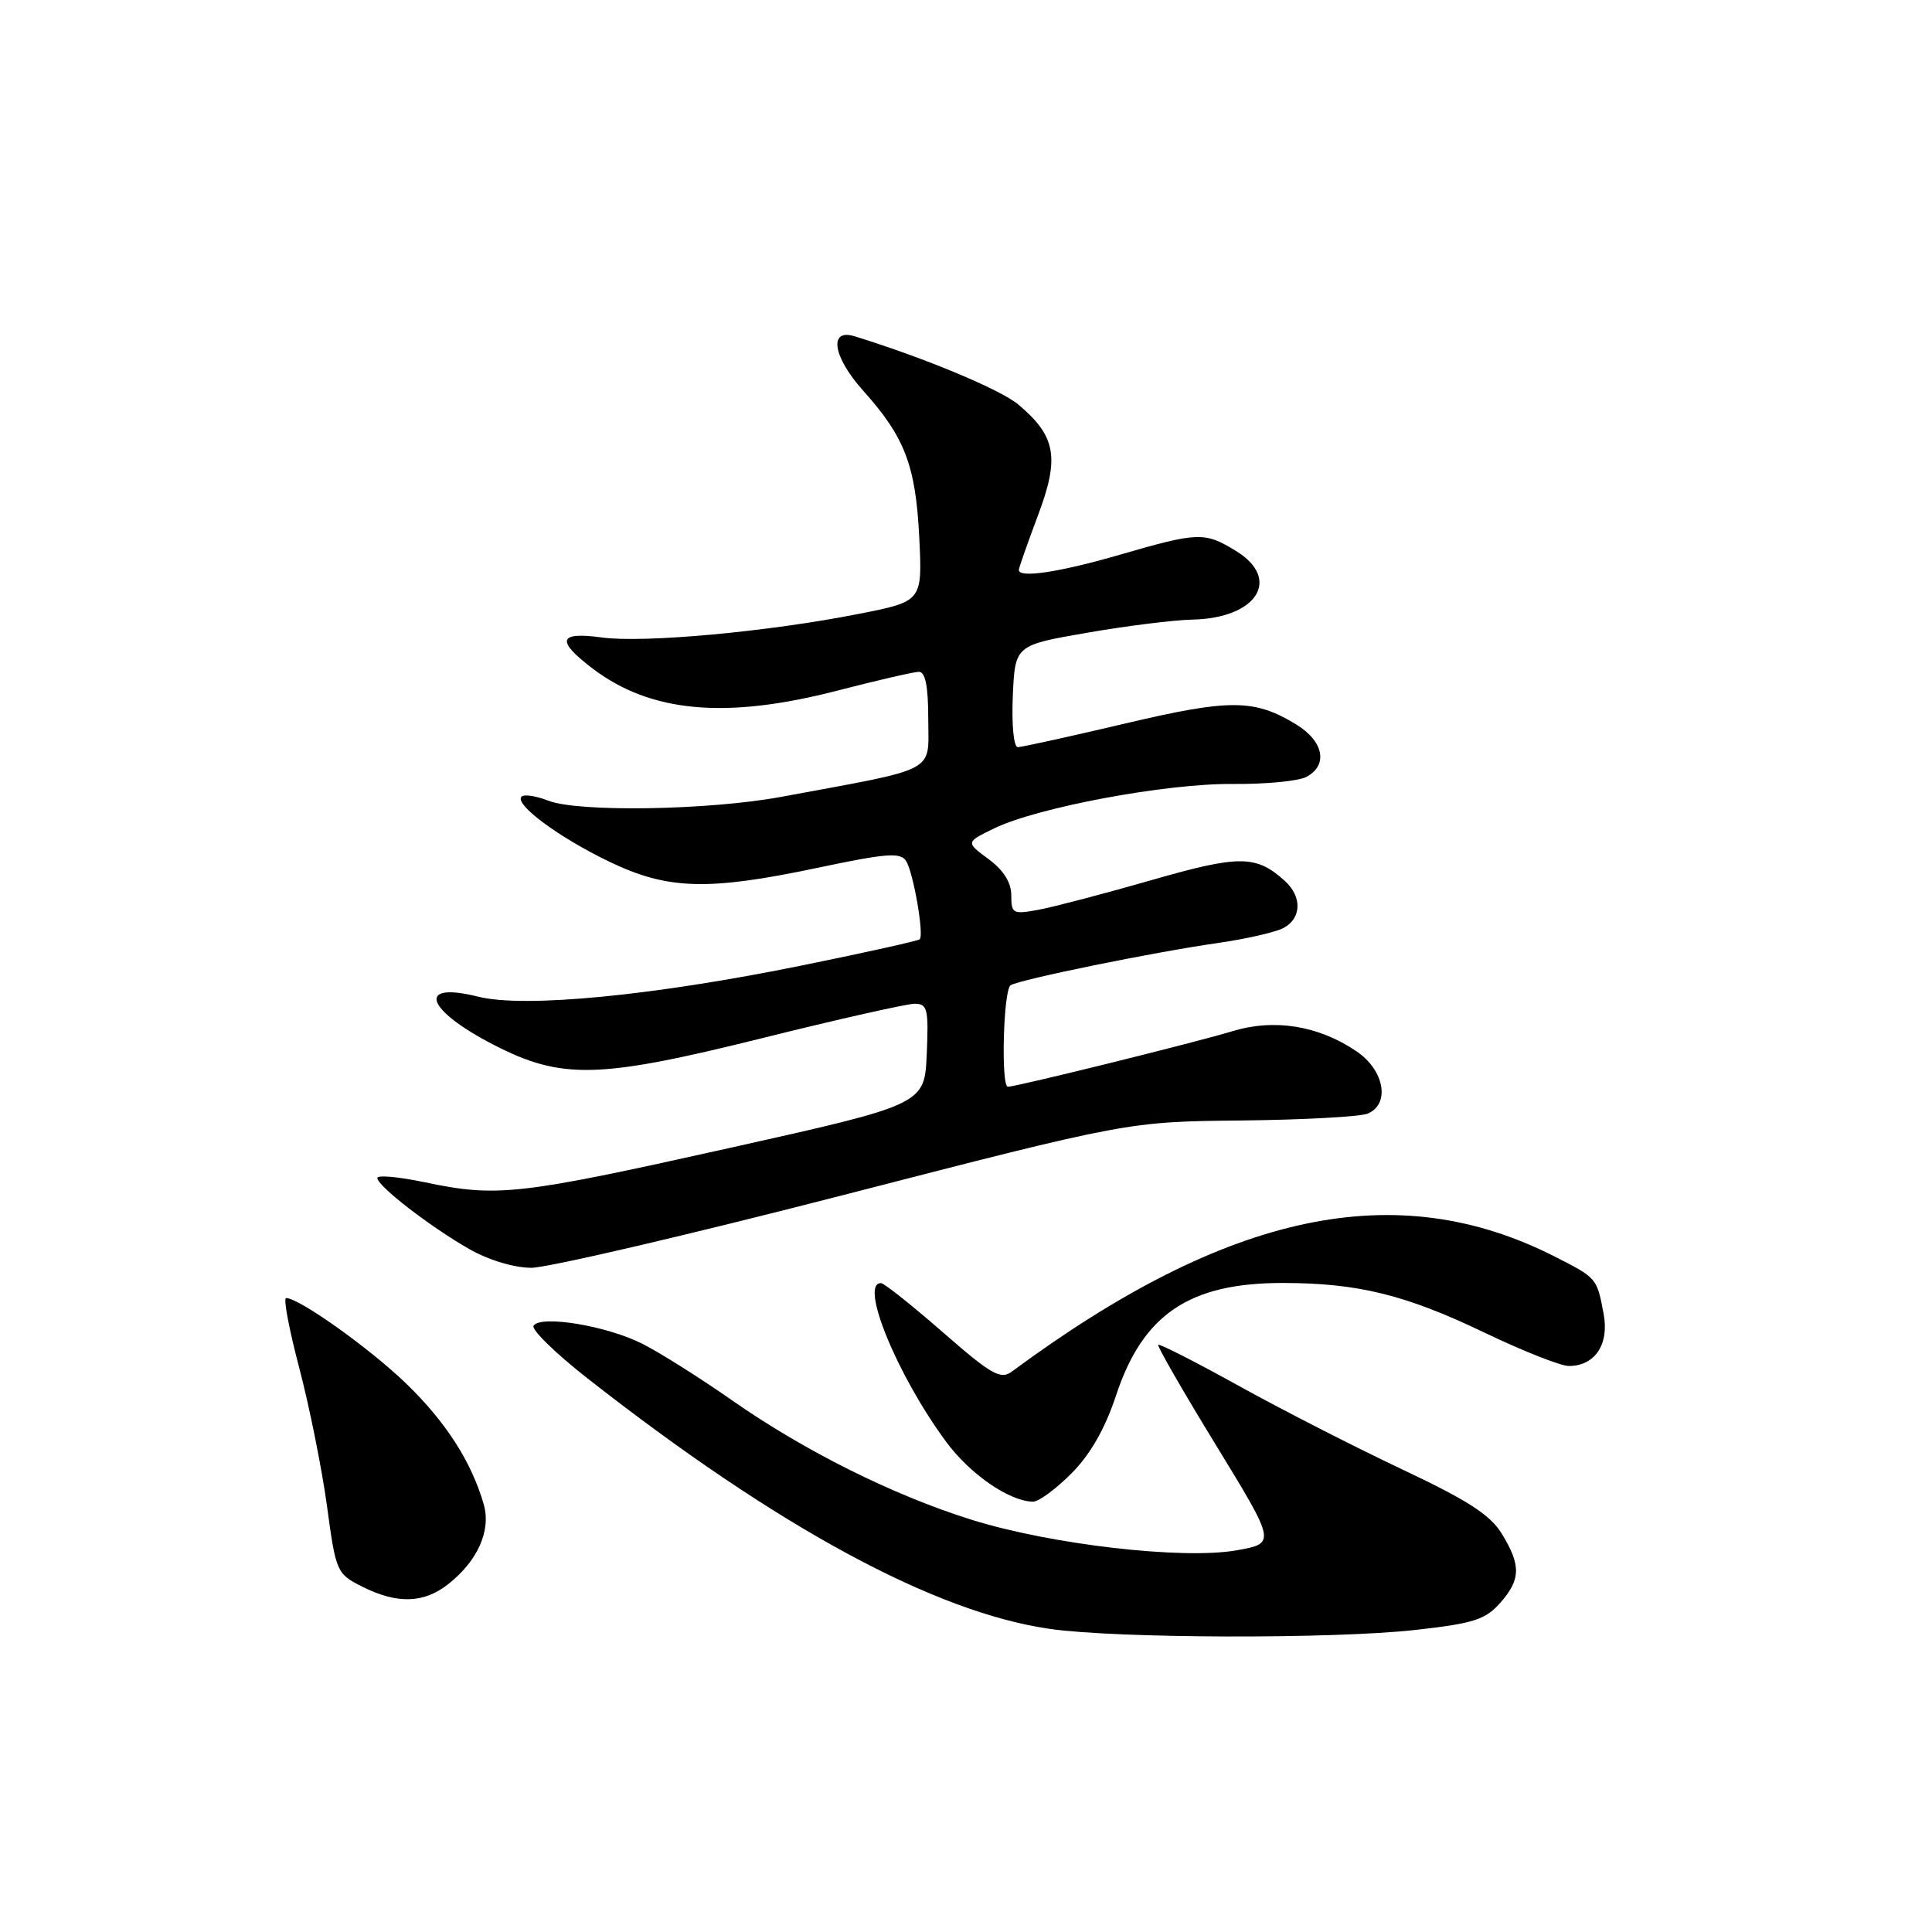 <?xml version="1.0" encoding="UTF-8" standalone="no"?>
<!DOCTYPE svg PUBLIC "-//W3C//DTD SVG 1.1//EN" "http://www.w3.org/Graphics/SVG/1.1/DTD/svg11.dtd" >
<svg xmlns="http://www.w3.org/2000/svg" xmlns:xlink="http://www.w3.org/1999/xlink" version="1.1" viewBox="0 0 256 256">
 <g >
 <path fill="currentColor"
d=" M 187.50 215.98 C 195.20 215.13 196.82 214.61 198.75 212.43 C 201.51 209.31 201.57 207.44 199.01 203.25 C 197.48 200.73 194.50 198.81 185.77 194.69 C 179.57 191.76 169.84 186.79 164.14 183.63 C 158.44 180.47 153.64 178.03 153.47 178.19 C 153.31 178.36 156.75 184.35 161.13 191.50 C 169.08 204.50 169.08 204.50 163.83 205.43 C 156.70 206.68 139.22 204.66 128.72 201.37 C 118.31 198.11 106.62 192.27 96.97 185.53 C 92.84 182.64 87.52 179.28 85.16 178.08 C 80.46 175.68 71.61 174.21 70.70 175.67 C 70.39 176.18 73.59 179.30 77.82 182.62 C 102.98 202.35 123.85 213.66 139.13 215.84 C 147.97 217.11 176.65 217.19 187.50 215.98 Z  M 59.39 209.91 C 63.30 206.83 65.09 202.81 64.10 199.34 C 62.48 193.72 59.10 188.44 53.83 183.34 C 48.99 178.66 39.64 172.00 37.91 172.00 C 37.52 172.00 38.31 176.16 39.65 181.25 C 40.99 186.34 42.64 194.55 43.32 199.50 C 44.51 208.32 44.61 208.53 48.02 210.25 C 52.63 212.56 56.15 212.46 59.39 209.91 Z  M 141.96 195.25 C 144.47 192.73 146.41 189.34 147.88 184.91 C 151.43 174.16 157.59 170.00 169.92 170.00 C 179.90 170.00 186.22 171.55 196.70 176.58 C 201.77 179.01 206.80 181.00 207.88 181.00 C 211.33 181.00 213.25 178.14 212.49 174.10 C 211.60 169.33 211.60 169.34 205.95 166.47 C 184.97 155.84 162.69 160.58 134.05 181.76 C 132.58 182.84 131.33 182.12 124.93 176.53 C 120.84 172.96 117.16 170.04 116.75 170.02 C 113.82 169.93 118.88 182.27 125.38 191.06 C 128.54 195.34 133.74 198.93 136.87 198.98 C 137.62 198.99 139.91 197.31 141.96 195.25 Z  M 111.90 158.31 C 149.50 148.62 149.50 148.62 164.50 148.47 C 172.75 148.38 180.29 147.97 181.25 147.55 C 184.24 146.25 183.43 141.80 179.74 139.30 C 174.69 135.88 168.83 134.94 163.23 136.66 C 158.63 138.07 134.67 144.00 133.55 144.00 C 132.61 144.00 132.95 131.15 133.91 130.55 C 135.16 129.78 152.95 126.15 161.33 124.96 C 165.09 124.42 169.02 123.52 170.08 122.96 C 172.48 121.67 172.55 118.81 170.23 116.71 C 166.45 113.29 164.23 113.27 152.62 116.61 C 146.46 118.38 139.75 120.14 137.71 120.53 C 134.21 121.18 134.00 121.08 134.00 118.64 C 134.00 116.93 132.98 115.31 130.98 113.83 C 127.96 111.60 127.96 111.60 131.72 109.77 C 137.46 106.98 154.55 103.79 163.36 103.88 C 167.68 103.92 172.07 103.50 173.11 102.94 C 176.02 101.38 175.40 98.22 171.75 95.99 C 166.19 92.60 162.97 92.59 148.96 95.90 C 141.73 97.60 135.39 99.00 134.87 99.00 C 134.32 99.00 134.04 96.09 134.20 92.25 C 134.50 85.50 134.50 85.50 144.00 83.85 C 149.22 82.94 155.54 82.15 158.03 82.10 C 166.58 81.91 169.85 76.71 163.75 72.99 C 159.61 70.46 158.79 70.49 148.40 73.50 C 140.36 75.83 135.00 76.64 135.00 75.52 C 135.00 75.26 136.14 72.02 137.53 68.31 C 140.43 60.63 139.93 57.80 134.93 53.60 C 132.58 51.62 122.53 47.43 113.25 44.56 C 109.76 43.48 110.35 47.27 114.36 51.75 C 119.88 57.90 121.32 61.65 121.80 71.09 C 122.23 79.68 122.23 79.68 113.86 81.33 C 101.85 83.71 85.30 85.23 79.76 84.47 C 74.01 83.68 73.63 84.85 78.45 88.53 C 86.19 94.44 96.16 95.34 111.00 91.50 C 116.22 90.15 121.06 89.03 121.75 89.02 C 122.62 89.01 123.00 90.93 123.00 95.36 C 123.00 102.50 124.53 101.70 103.50 105.59 C 93.83 107.37 76.59 107.65 72.61 106.08 C 71.02 105.46 69.45 105.22 69.11 105.56 C 68.12 106.57 74.04 110.96 80.72 114.17 C 88.49 117.91 93.77 118.06 108.38 114.98 C 117.51 113.05 119.33 112.92 120.07 114.10 C 121.03 115.64 122.46 123.87 121.87 124.46 C 121.67 124.66 114.75 126.20 106.50 127.88 C 86.60 131.94 69.44 133.60 63.34 132.06 C 55.13 130.00 56.36 133.78 65.41 138.44 C 74.41 143.07 79.27 142.96 100.91 137.58 C 111.03 135.06 120.17 133.00 121.20 133.00 C 122.89 133.00 123.06 133.70 122.80 139.68 C 122.50 146.35 122.50 146.35 96.50 152.15 C 68.65 158.36 65.88 158.67 56.25 156.65 C 52.81 155.93 50.00 155.67 50.00 156.09 C 50.00 157.14 56.94 162.51 62.13 165.48 C 64.72 166.96 68.09 167.98 70.40 167.99 C 72.55 167.99 91.22 163.64 111.90 158.31 Z "/>
</g>
</svg>